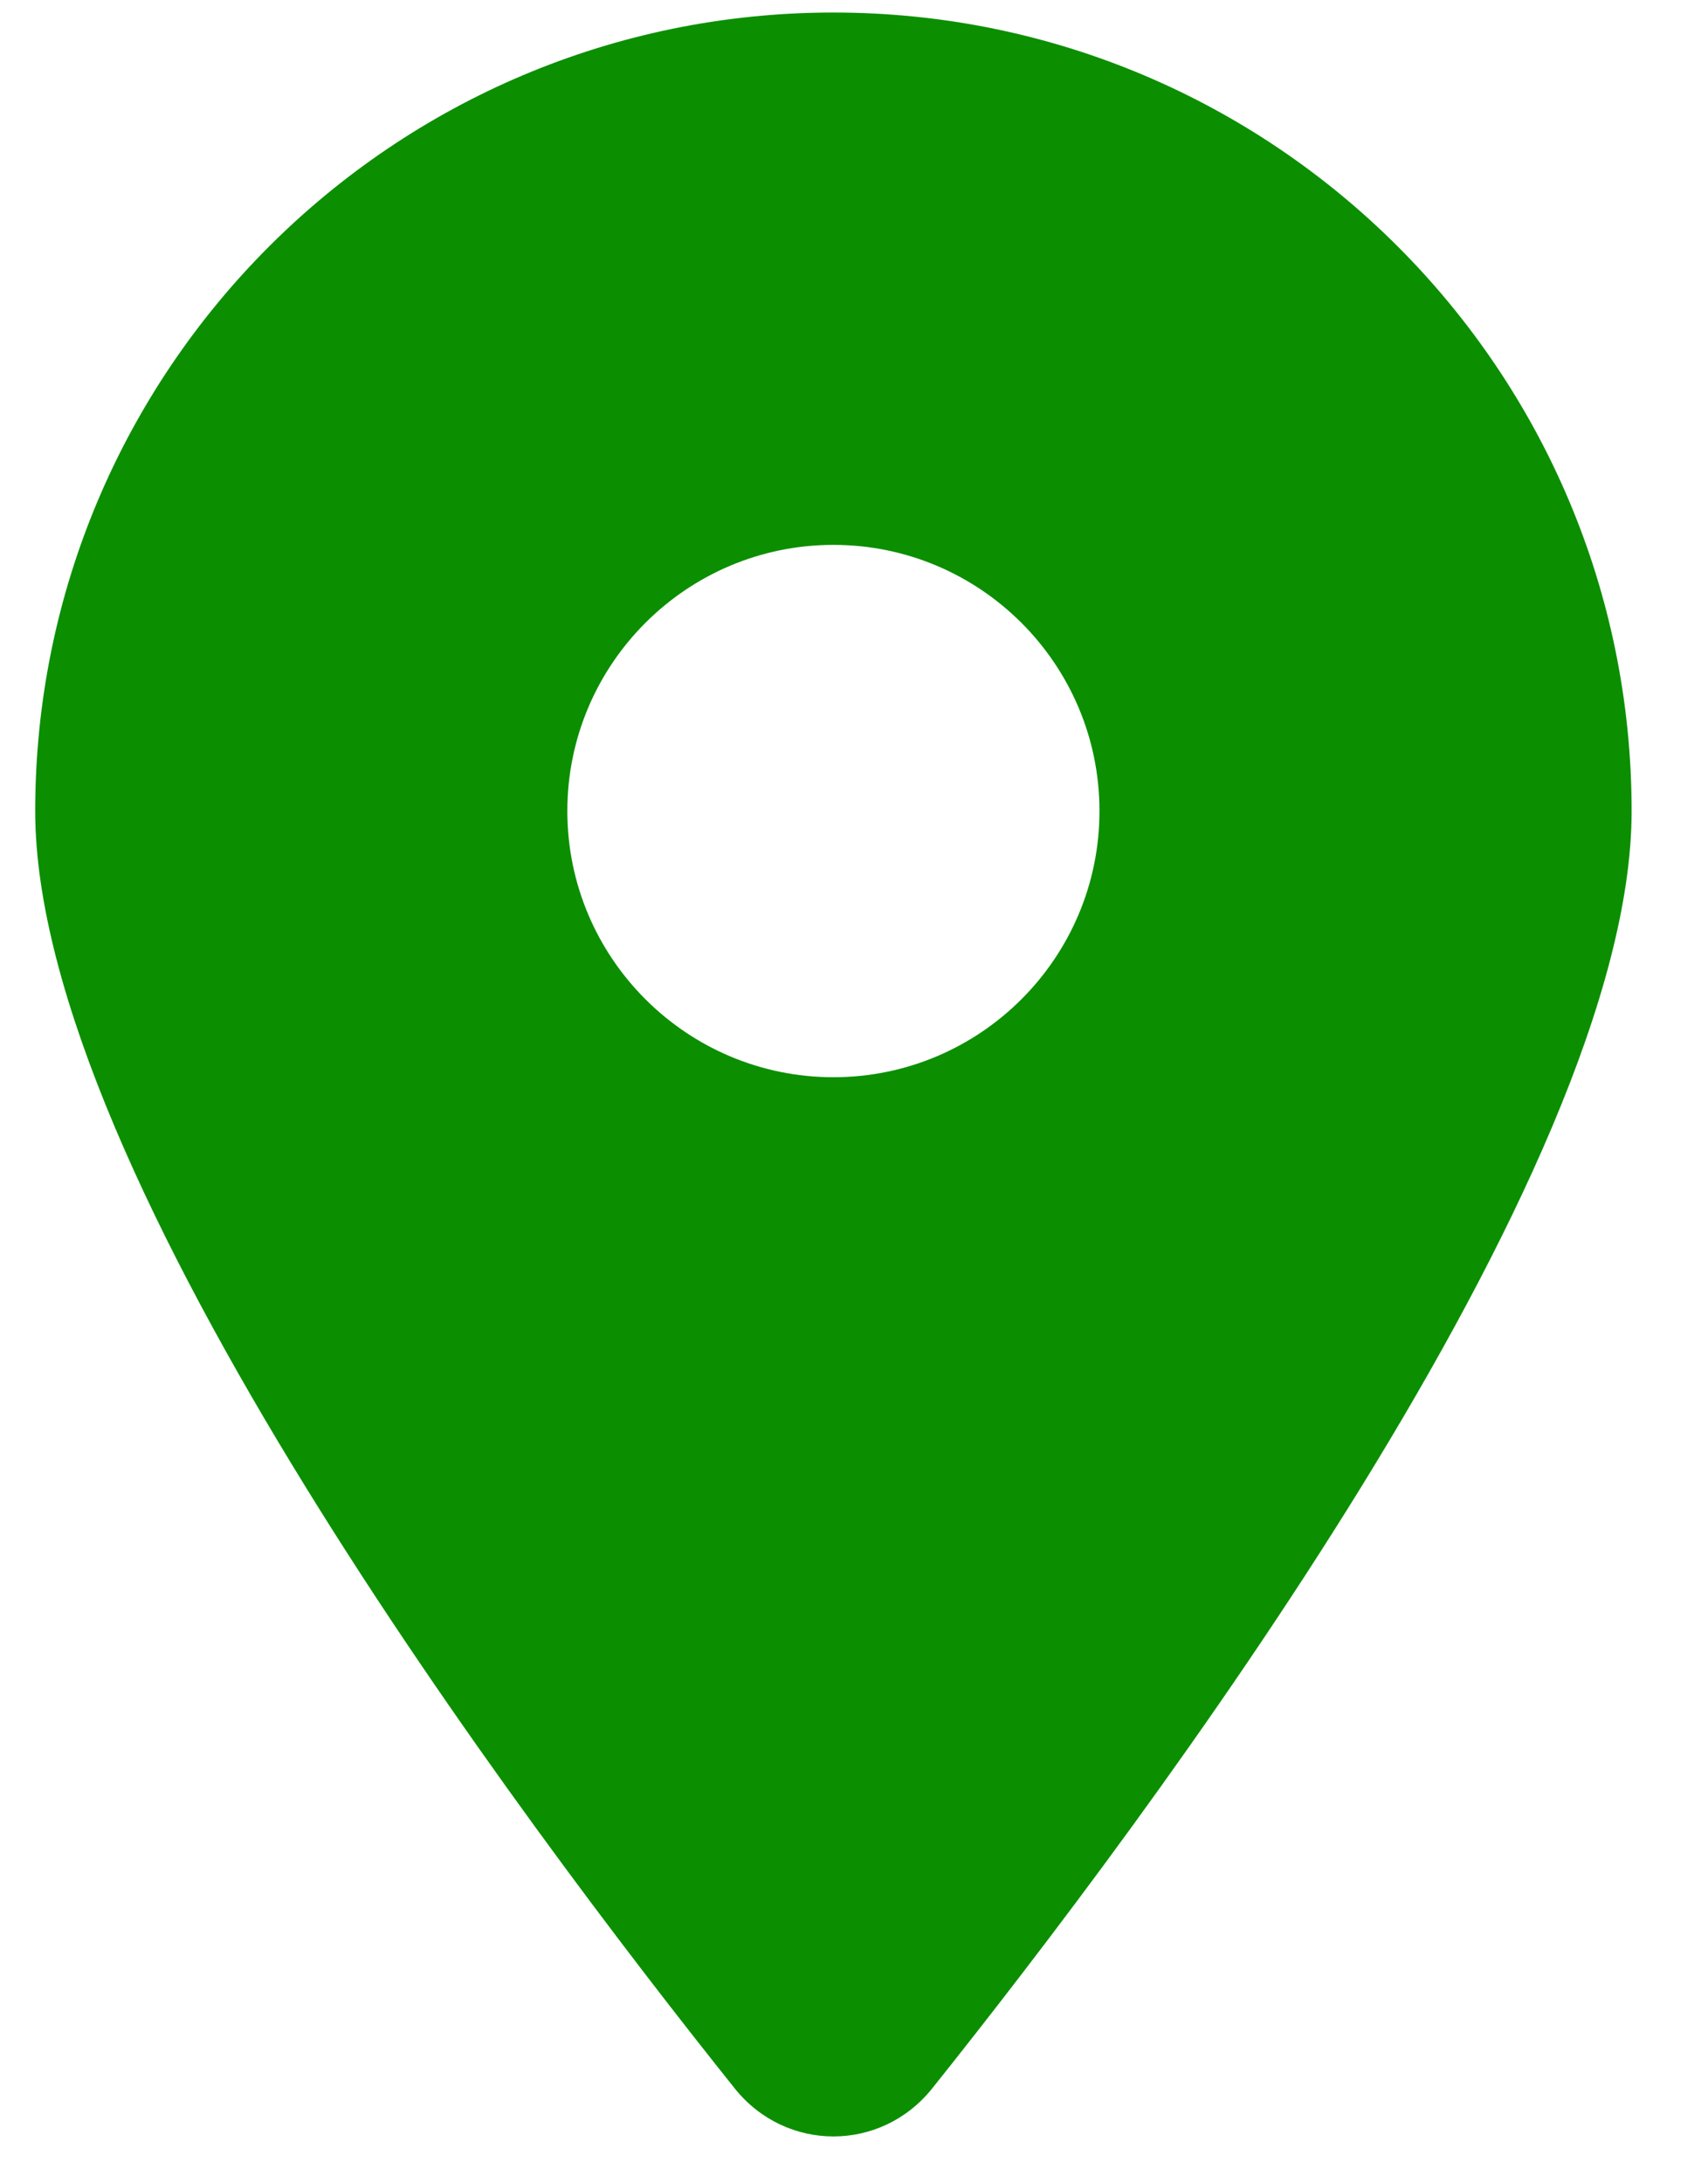 <svg width="18" height="23" viewBox="0 0 18 23" fill="none" xmlns="http://www.w3.org/2000/svg">
<g clip-path="url(#clip0_59230_599)">
<path d="M9.822 22.003C12.069 19.191 17.195 12.373 17.195 8.544C17.195 3.9 13.427 0.132 8.783 0.132C4.139 0.132 0.371 3.9 0.371 8.544C0.371 12.373 5.497 19.191 7.745 22.003C8.284 22.674 9.283 22.674 9.822 22.003V22.003ZM8.783 11.348C7.237 11.348 5.979 10.091 5.979 8.544C5.979 6.997 7.237 5.74 8.783 5.74C10.33 5.74 11.587 6.997 11.587 8.544C11.587 10.091 10.33 11.348 8.783 11.348Z" fill="#0B8F00"/>
</g>
<defs>
<clipPath id="clip0_59230_599">
<rect width="16.824" height="22.432" fill="white" transform="translate(0.371 0.132)"/>
</clipPath>
</defs>
</svg>

